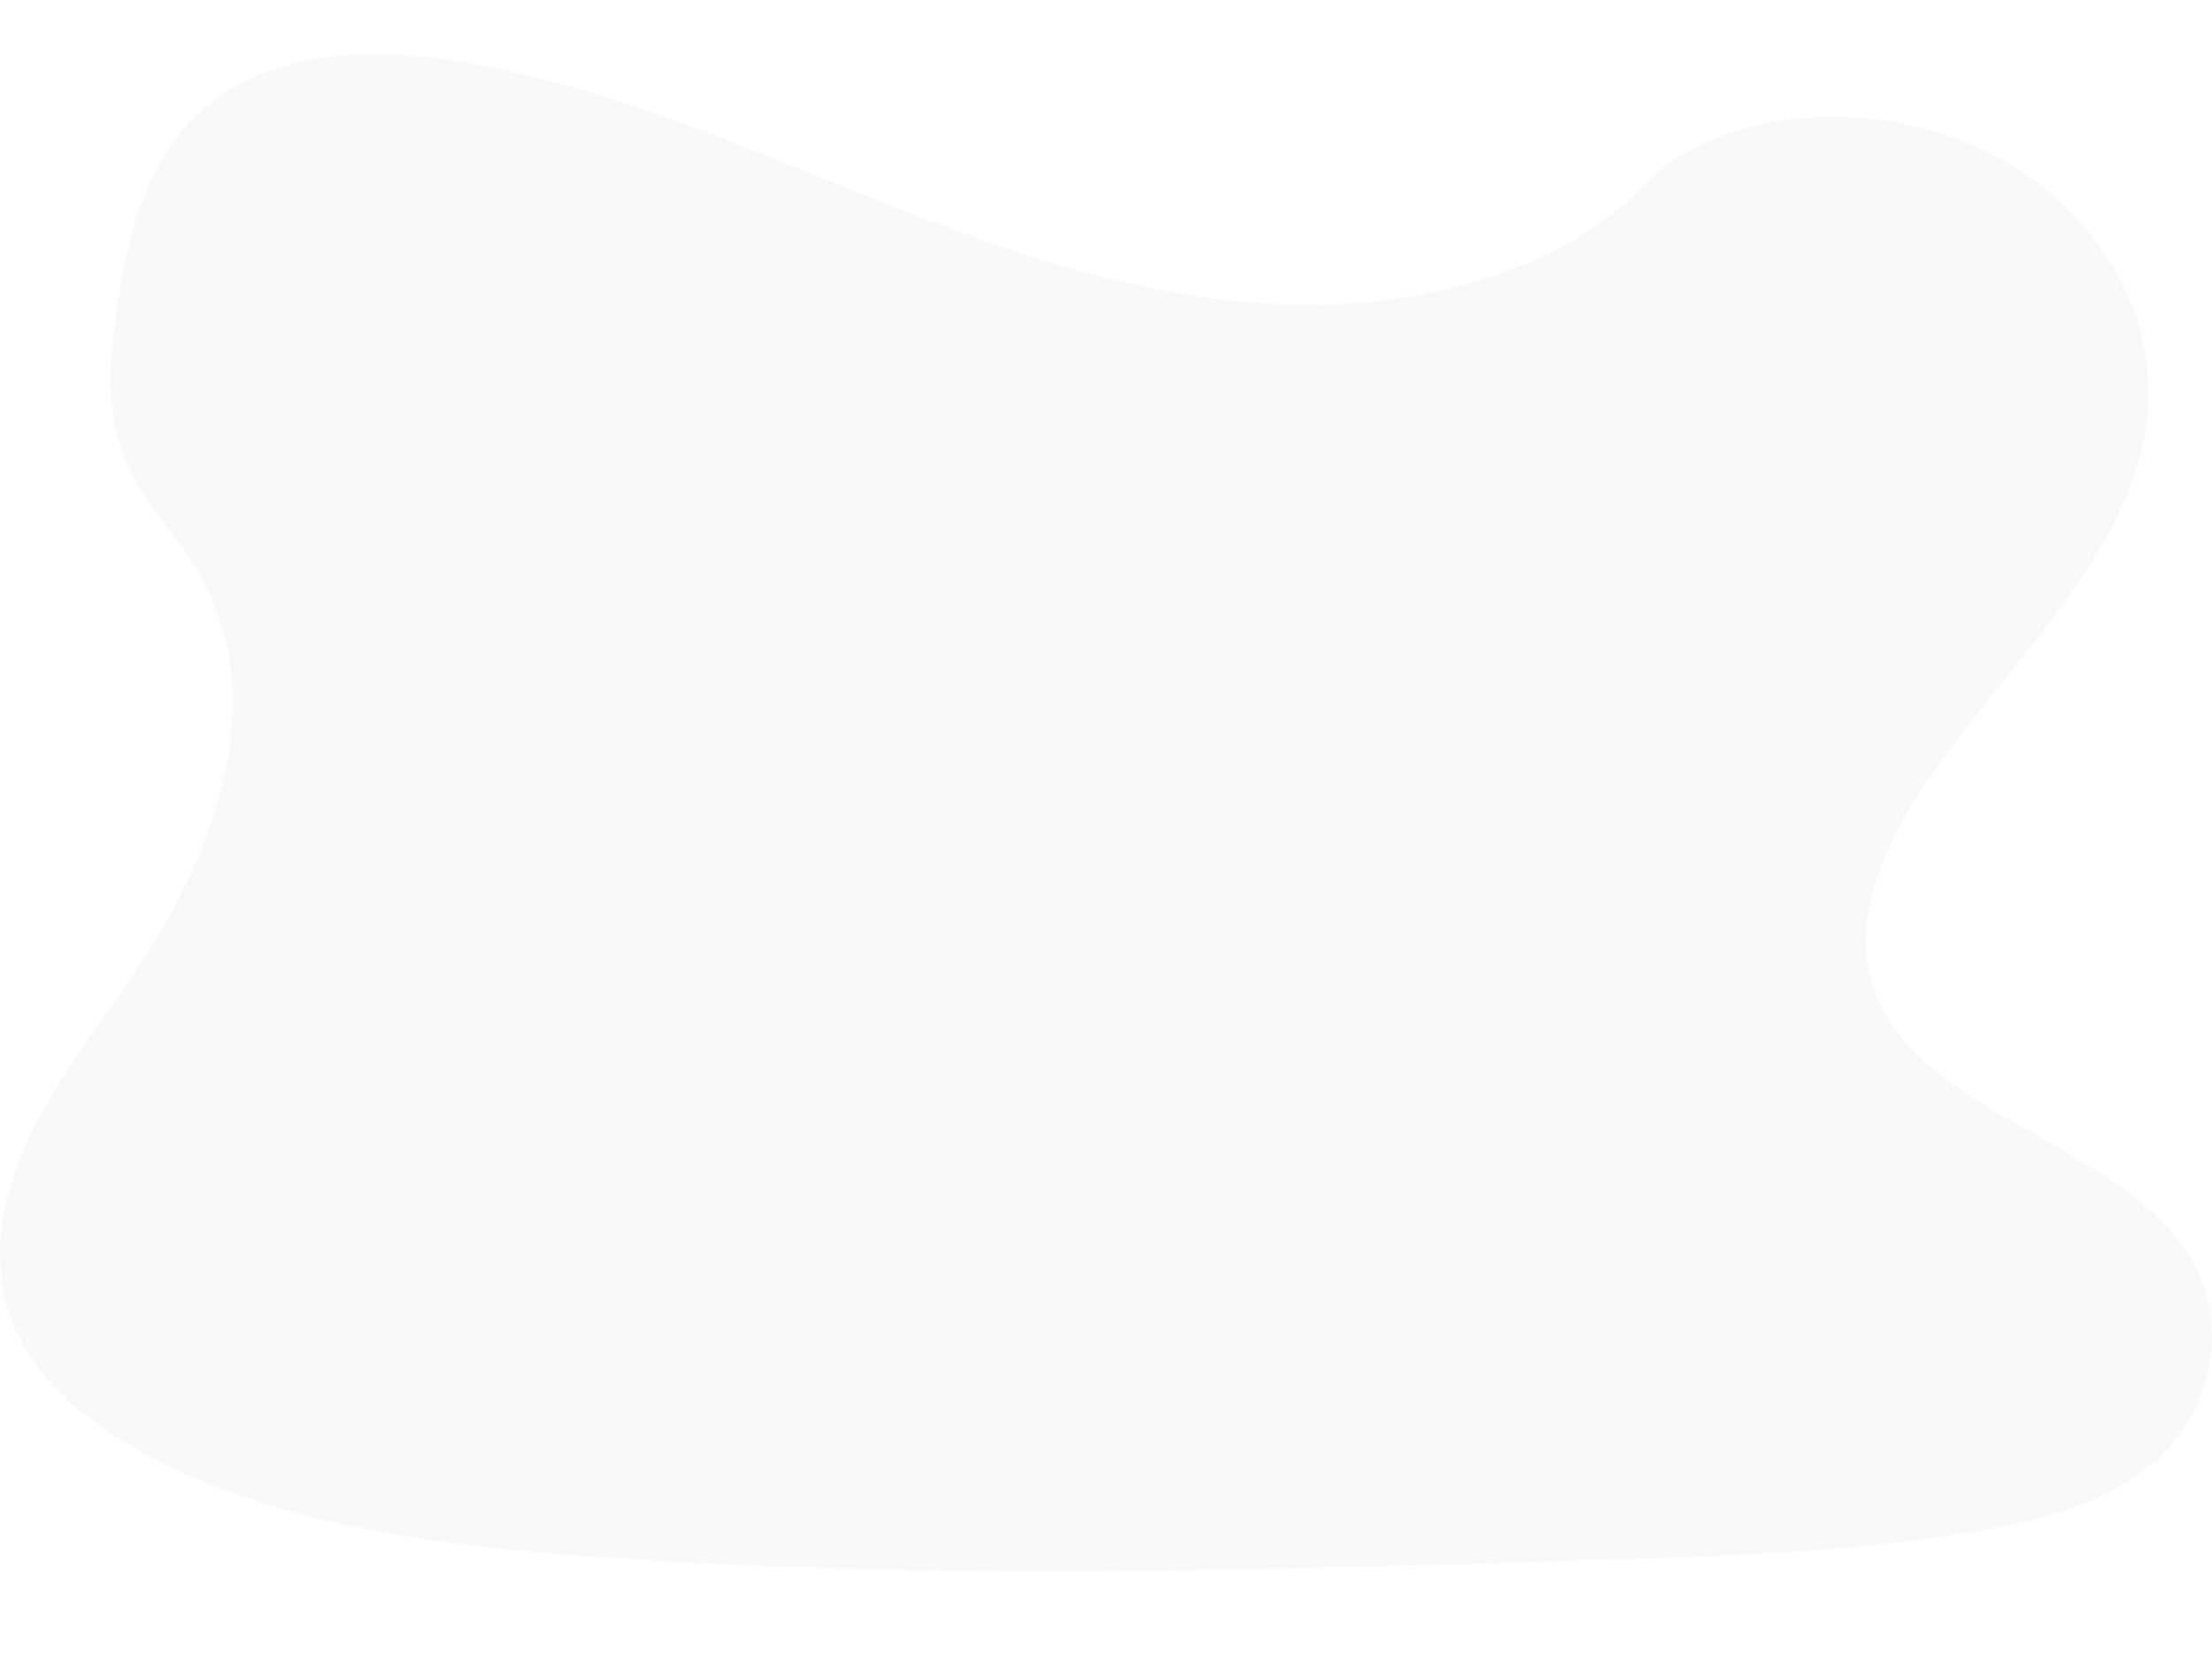 <?xml version="1.0" encoding="UTF-8" standalone="no"?>
<svg
   xmlns:dc="http://purl.org/dc/elements/1.1/"
   xmlns:cc="http://creativecommons.org/ns#"
   xmlns:rdf="http://www.w3.org/1999/02/22-rdf-syntax-ns#"
   xmlns:svg="http://www.w3.org/2000/svg"
   xmlns="http://www.w3.org/2000/svg"
   xmlns:sodipodi="http://sodipodi.sourceforge.net/DTD/sodipodi-0.dtd"
   xmlns:inkscape="http://www.inkscape.org/namespaces/inkscape"
   data-name="Layer 1"
   width="1130"
   height="852.62"
   viewBox="0 0 1130 852.62"
   version="1.1"
   id="svg149"
   sodipodi:docname="undraw_stripe_payments_o-7-aw.svg"
   inkscape:version="0.92.3 (2405546, 2018-03-11)">
  <sodipodi:namedview
     pagecolor="#ffffff"
     bordercolor="#666666"
     borderopacity="1"
     objecttolerance="10"
     gridtolerance="10"
     guidetolerance="10"
     inkscape:pageopacity="0"
     inkscape:pageshadow="2"
     inkscape:window-width="2560"
     inkscape:window-height="1387"
     id="namedview151"
     showgrid="false"
     inkscape:zoom="0.98053097"
     inkscape:cx="469.90678"
     inkscape:cy="551.56993"
     inkscape:window-x="0"
     inkscape:window-y="0"
     inkscape:window-maximized="1"
     inkscape:current-layer="svg149" />
  <defs
     id="defs9">
    <linearGradient
       id="e0268b55-f382-4d45-820e-0bb1dff069b1-57"
       x1="675.66"
       y1="876.2"
       x2="675.66"
       y2="479.07"
       gradientUnits="userSpaceOnUse">
      <stop
         offset="0"
         stop-color="gray"
         stop-opacity="0.25"
         id="stop2" />
      <stop
         offset="0.54"
         stop-color="gray"
         stop-opacity="0.12"
         id="stop4" />
      <stop
         offset="1"
         stop-color="gray"
         stop-opacity="0.1"
         id="stop6" />
    </linearGradient>
  </defs>
  <title
     id="title11">stripe payments</title>
  <path
     d="m 656.54,155.501 c -72.44,-2.57 -141.44,-26.53 -207.32,-52.74 -65.88,-26.21 -131.15,-55.26 -201.85,-69.15 -45.48,-8.93 -97.49,-10.19 -134.13,14.78 -35.27,24 -46.66,65.54 -52.78,104 -4.61,29 -7.32,59.45 5.3,86.57 8.77,18.83 24.34,34.65 35.11,52.68 37.45,62.75 11,140.13 -29.62,201.4 -19,28.74 -41.13,56.16 -55.82,86.75 -14.69,30.59 -21.49,65.65 -8.64,96.86 12.75,30.94 43.11,54.17 76,70.51 66.81,33.2 145.54,42.7 222.31,48.08 169.94,11.91 340.79,6.75 511.18,1.59 63.06,-1.92 126.39,-3.85 188.43,-13.84 34.44,-5.55 70,-14.35 95,-35.61 31.75,-27 39.62,-72.67 18.34,-106.5 -35.65,-56.73 -134.32,-70.81 -159.26,-131.73 -13.73,-33.52 0.37,-70.86 20.32,-102 42.8,-66.69 114.54,-125.2 118.32,-201.44 2.6,-52.36 -31.89,-104.8 -85.21,-129.57 -55.9,-26 -133.4,-22.7 -174.64,20.28 -42.46,44.33 -117.08,61.36 -181.04,59.08 z"
     id="path13"
     inkscape:connector-curvature="0"
     style="opacity:0.028;fill:#000000" />
</svg>
